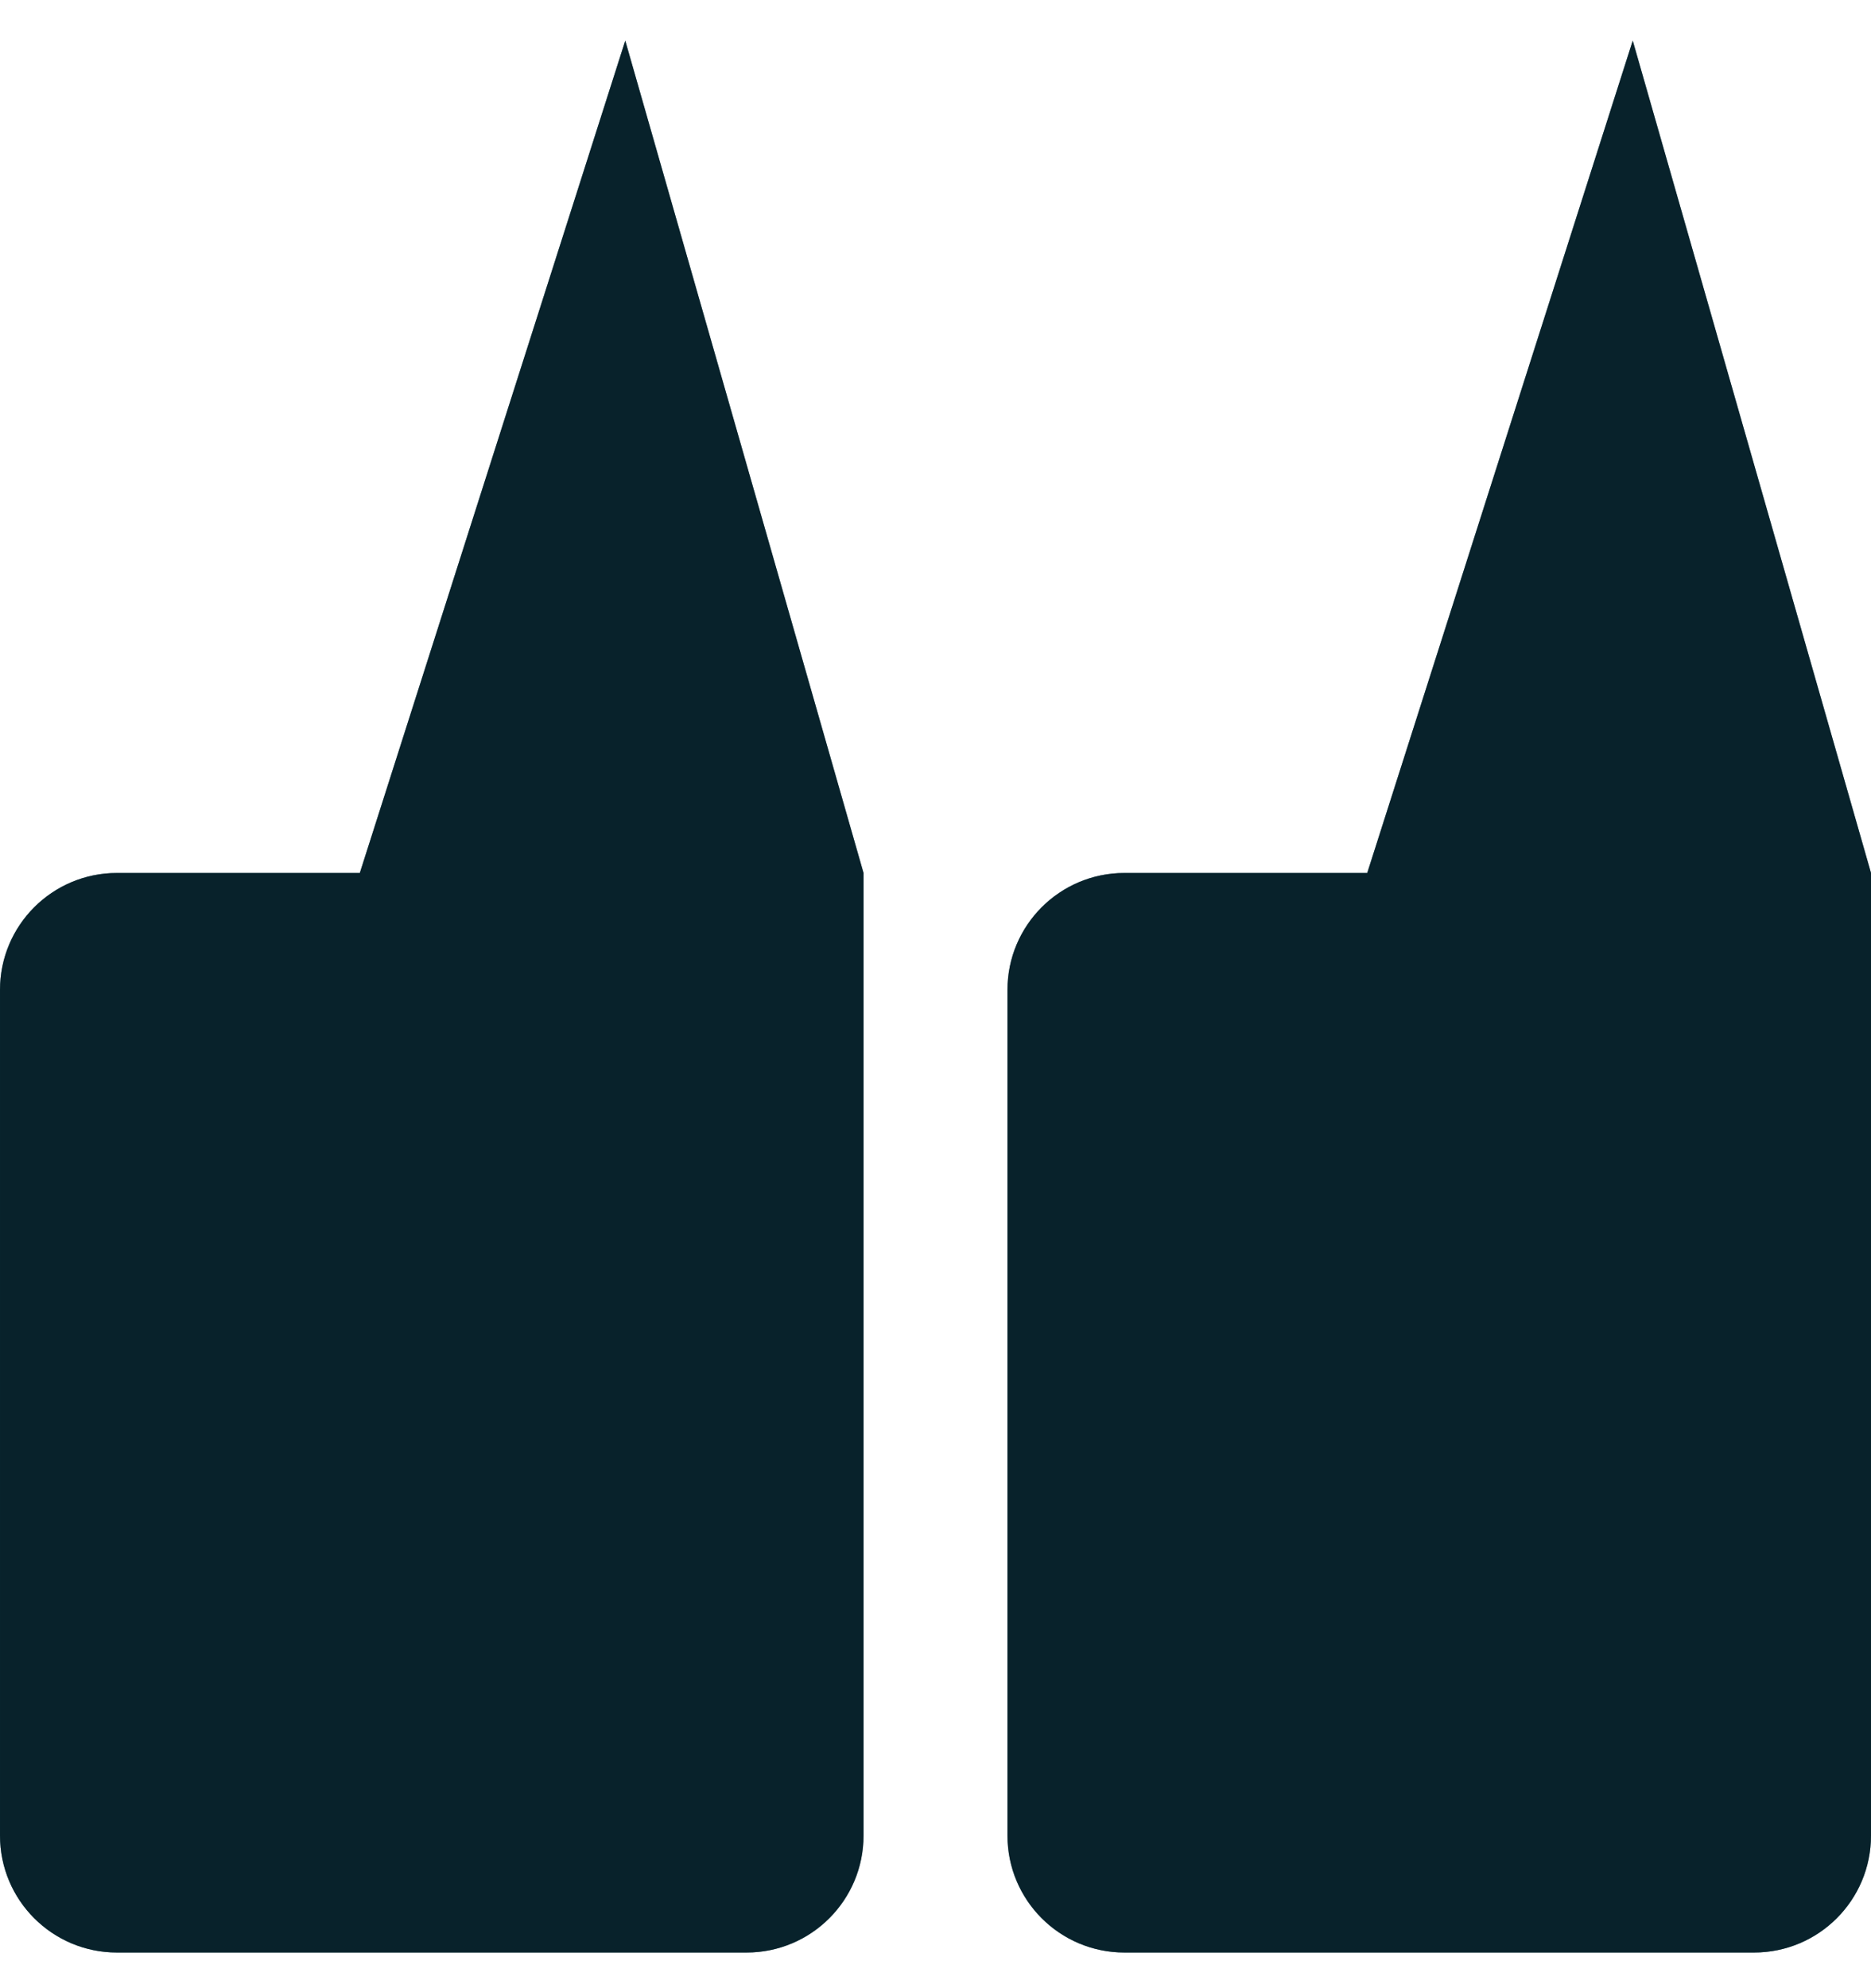 <svg xmlns="http://www.w3.org/2000/svg" width="32" height="34" viewBox="0 0 32 34" fill="none">
  <path fill-rule="evenodd" clip-rule="evenodd" d="M30 33.39C31.105 33.39 32 32.495 32 31.39L32 14.929L32 14.929L27.925 0.695L23.384 14.929L19.231 14.929C18.126 14.929 17.231 15.824 17.231 16.929L17.231 31.39C17.231 32.495 18.126 33.39 19.231 33.39L30 33.39Z" fill="#13556A"/>
  <path fill-rule="evenodd" clip-rule="evenodd" d="M30 33.39C31.105 33.39 32 32.495 32 31.39L32 14.929L32 14.929L27.925 0.695L23.384 14.929L19.231 14.929C18.126 14.929 17.231 15.824 17.231 16.929L17.231 31.39C17.231 32.495 18.126 33.39 19.231 33.39L30 33.39Z" fill="black" fill-opacity="0.2"/>
  <path fill-rule="evenodd" clip-rule="evenodd" d="M30 33.39C31.105 33.39 32 32.495 32 31.39L32 14.929L32 14.929L27.925 0.695L23.384 14.929L19.231 14.929C18.126 14.929 17.231 15.824 17.231 16.929L17.231 31.39C17.231 32.495 18.126 33.39 19.231 33.39L30 33.39Z" fill="black" fill-opacity="0.2"/>
  <path fill-rule="evenodd" clip-rule="evenodd" d="M30 33.39C31.105 33.39 32 32.495 32 31.39L32 14.929L32 14.929L27.925 0.695L23.384 14.929L19.231 14.929C18.126 14.929 17.231 15.824 17.231 16.929L17.231 31.39C17.231 32.495 18.126 33.39 19.231 33.39L30 33.39Z" fill="black" fill-opacity="0.2"/>
  <path fill-rule="evenodd" clip-rule="evenodd" d="M30 33.39C31.105 33.39 32 32.495 32 31.39L32 14.929L32 14.929L27.925 0.695L23.384 14.929L19.231 14.929C18.126 14.929 17.231 15.824 17.231 16.929L17.231 31.39C17.231 32.495 18.126 33.39 19.231 33.39L30 33.39Z" fill="black" fill-opacity="0.2"/>
  <path fill-rule="evenodd" clip-rule="evenodd" d="M12.769 33.39C13.874 33.39 14.769 32.495 14.769 31.39L14.769 14.929L14.769 14.929L10.694 0.695L6.154 14.929L2 14.929C0.895 14.929 5.78025e-05 15.824 5.77059e-05 16.929L5.64416e-05 31.39C5.63451e-05 32.495 0.895 33.39 2 33.39L12.769 33.39Z" fill="#13556A"/>
  <path fill-rule="evenodd" clip-rule="evenodd" d="M12.769 33.39C13.874 33.39 14.769 32.495 14.769 31.39L14.769 14.929L14.769 14.929L10.694 0.695L6.154 14.929L2 14.929C0.895 14.929 5.78025e-05 15.824 5.77059e-05 16.929L5.64416e-05 31.39C5.63451e-05 32.495 0.895 33.39 2 33.39L12.769 33.39Z" fill="black" fill-opacity="0.2"/>
  <path fill-rule="evenodd" clip-rule="evenodd" d="M12.769 33.39C13.874 33.39 14.769 32.495 14.769 31.39L14.769 14.929L14.769 14.929L10.694 0.695L6.154 14.929L2 14.929C0.895 14.929 5.78025e-05 15.824 5.77059e-05 16.929L5.64416e-05 31.39C5.63451e-05 32.495 0.895 33.39 2 33.39L12.769 33.39Z" fill="black" fill-opacity="0.2"/>
  <path fill-rule="evenodd" clip-rule="evenodd" d="M12.769 33.39C13.874 33.39 14.769 32.495 14.769 31.39L14.769 14.929L14.769 14.929L10.694 0.695L6.154 14.929L2 14.929C0.895 14.929 5.78025e-05 15.824 5.77059e-05 16.929L5.64416e-05 31.39C5.63451e-05 32.495 0.895 33.39 2 33.39L12.769 33.39Z" fill="black" fill-opacity="0.2"/>
  <path fill-rule="evenodd" clip-rule="evenodd" d="M12.769 33.39C13.874 33.39 14.769 32.495 14.769 31.39L14.769 14.929L14.769 14.929L10.694 0.695L6.154 14.929L2 14.929C0.895 14.929 5.78025e-05 15.824 5.77059e-05 16.929L5.64416e-05 31.39C5.63451e-05 32.495 0.895 33.39 2 33.39L12.769 33.39Z" fill="black" fill-opacity="0.2"/>
</svg>